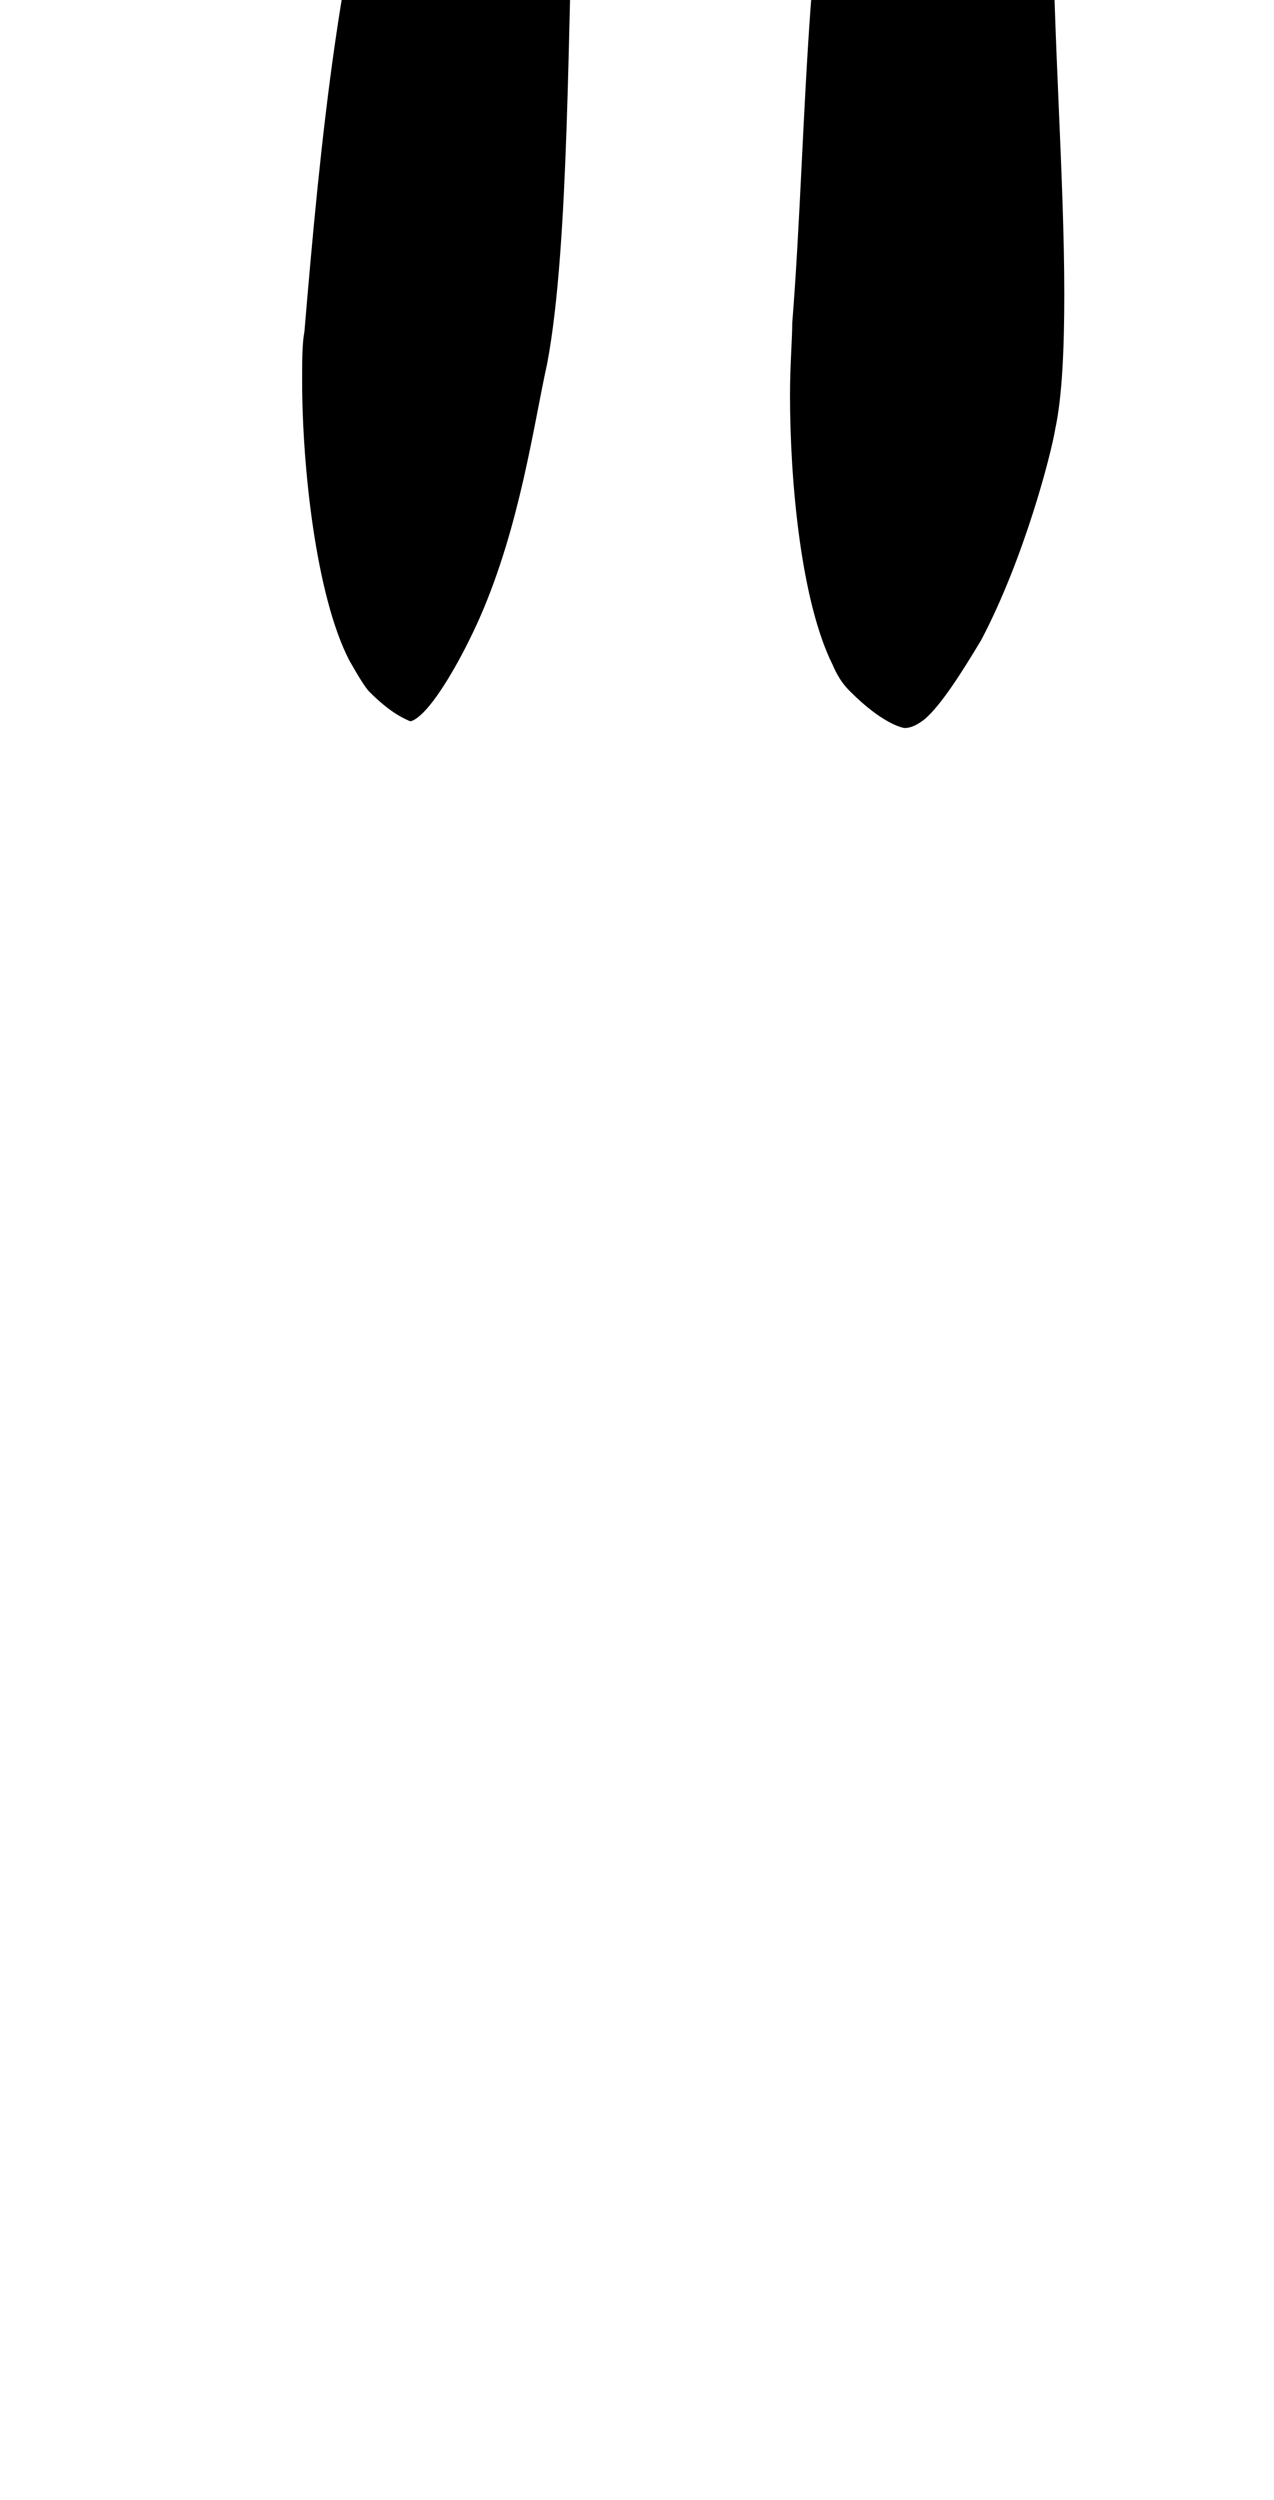 <?xml version="1.0" standalone="no"?>
<!DOCTYPE svg PUBLIC "-//W3C//DTD SVG 1.1//EN" "http://www.w3.org/Graphics/SVG/1.1/DTD/svg11.dtd" >
<svg xmlns="http://www.w3.org/2000/svg" xmlns:xlink="http://www.w3.org/1999/xlink" version="1.1" viewBox="-10 0 510 1000">
   <path fill="currentColor"
d="M110.95 152.6c0 -8.1 0 -15.3 0.899 -19.8c6.301 -74.7 14.4 -161.1 36.9 -223.2c18 -46.8 41.4 -72.899 67.5 -81c0.9 1.801 0.9 3.601 1.8 6.301c1.8 9.899 3.601 24.3 3.601 44.1
c0 18 -0.9 43.2 -1.801 66.6c-2.699 62.101 -1.8 152.101 -10.8 199.801c-5.399 24.3 -10.8 64.8 -27 101.699c-7.2 16.2 -16.2 31.5 -22.5 37.801c-2.7 2.699 -4.5 3.6 -5.399 3.6
c-1.801 -0.9 -7.2 -2.7 -16.2 -11.7c-1.8 -1.8 -4.5 -6.3 -8.101 -12.6c-13.5 -26.101 -18.899 -78.3 -18.899 -111.601zM416.05 117.5c0 22.5 -0.899 41.4 -3.6 54c-1.8 10.8 -12.601 52.2 -29.7 84.6
c-8.1 13.5 -16.2 26.101 -22.5 31.5c-4.5 3.601 -7.2 3.601 -8.1 3.601c-0.9 0 -9 -1.8 -21.601 -14.4c-1.8 -1.8 -4.5 -4.5 -7.2 -10.8c-12.6 -25.2 -17.1 -72.9 -17.1 -108
c0 -11.7 0.9 -22.5 0.9 -28.8c6.3 -79.2 4.5 -177.3 26.1 -236.7c11.7 -32.4 28.8 -53.1 54.9 -65.7c2.699 3.601 7.199 8.101 10.8 16.2c8.1 18 13.5 49.5 13.5 86.4
c0 12.6 -0.9 23.399 -0.9 36.899c0 45.9 4.5 105.3 4.5 151.2z" />
</svg>
